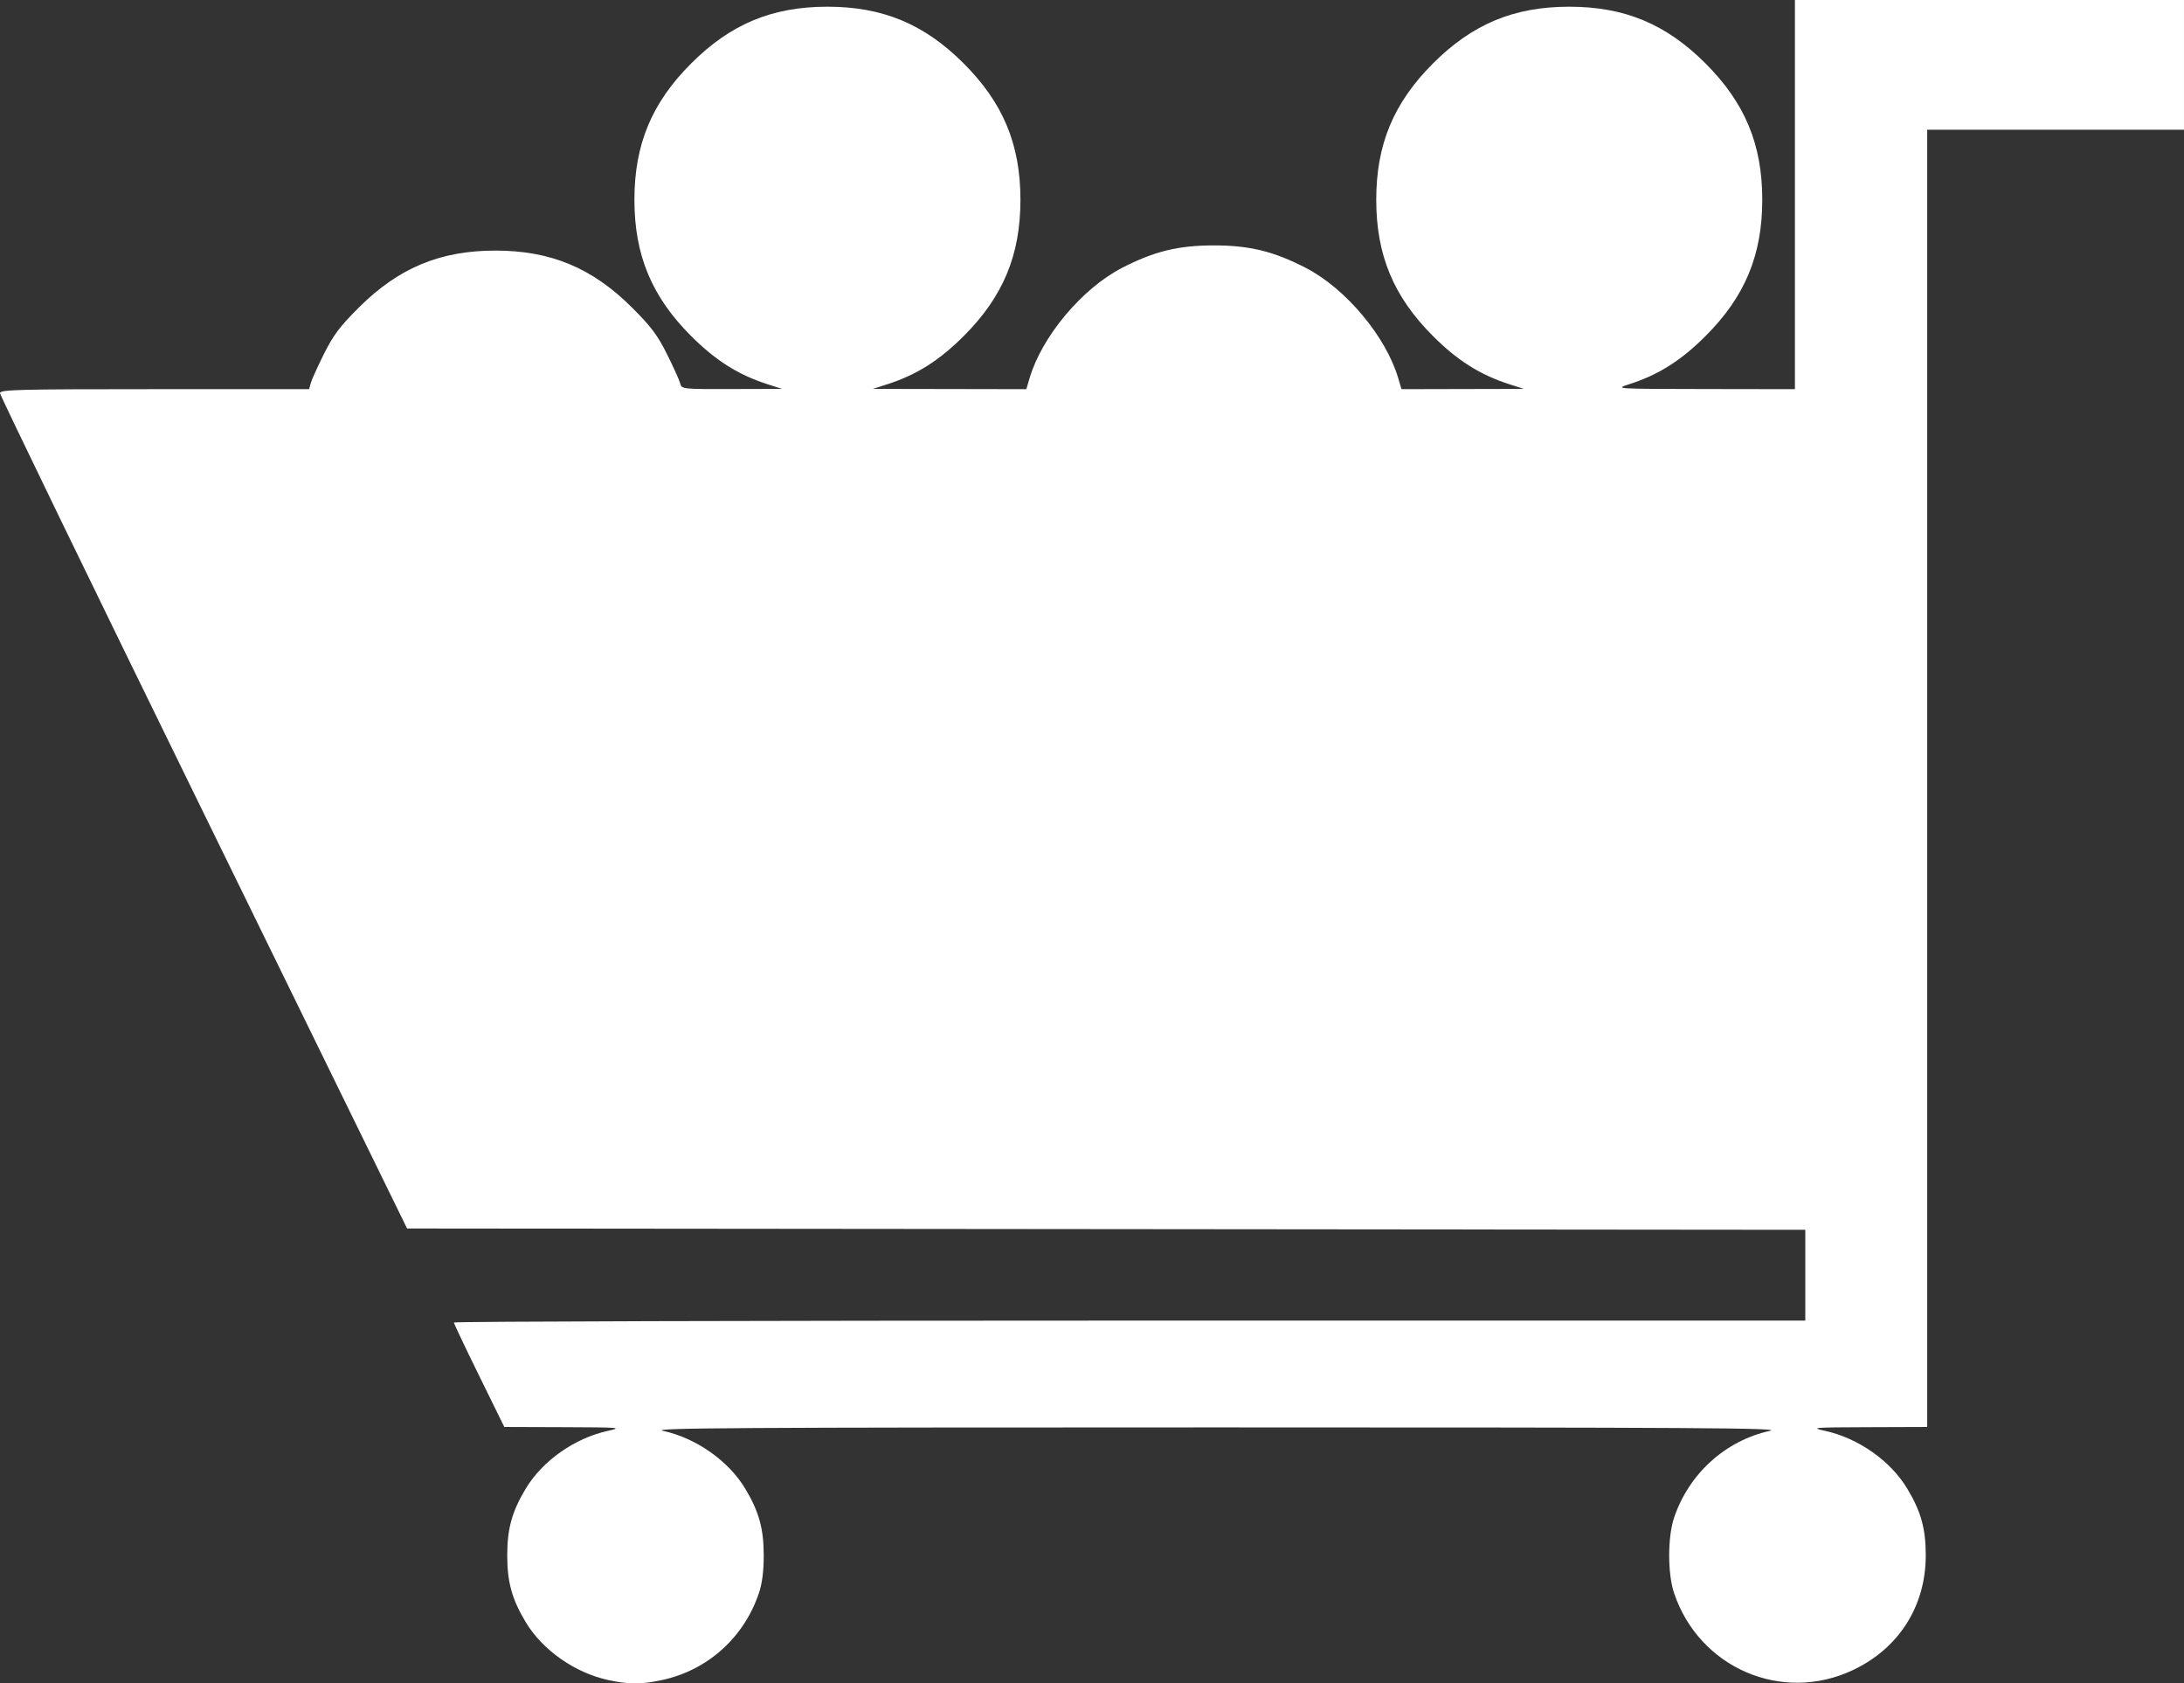 <svg fill="#FFFFFF" xmlns:dc="http://purl.org/dc/elements/1.1/" xmlns:cc="http://creativecommons.org/ns#" xmlns:rdf="http://www.w3.org/1999/02/22-rdf-syntax-ns#" xmlns:svg="http://www.w3.org/2000/svg" xmlns="http://www.w3.org/2000/svg" xmlns:sodipodi="http://sodipodi.sourceforge.net/DTD/sodipodi-0.dtd" xmlns:inkscape="http://www.inkscape.org/namespaces/inkscape" viewBox="0 0 1052.5 811.037" version="1.1" x="0px" y="0px"><rect x="0" y="0" width="1052.5" height="811.037" fill="#333333" stroke="none"/><g transform="translate(1412.305,-8564.511)"><path style="" d="m -1119.292,9373.906 c -16.031,-3.488 -31.622,-14.452 -39.687,-27.909 -6.611,-11.031 -8.879,-19.232 -8.879,-32.111 0,-12.879 2.268,-21.08 8.879,-32.112 8.065,-13.456 23.656,-24.421 39.687,-27.909 7.145,-1.555 5.848,-1.662 -21.18,-1.756 l -28.791,-0.099 -12.146,-24.701 c -6.68,-13.586 -12.146,-25.117 -12.146,-25.625 0,-0.508 146.531,-0.924 325.625,-0.924 l 325.625,0 0,-21.873 0,-21.873 -336.911,-0.315 -336.911,-0.315 -98.089,-200.269 c -53.949,-110.148 -98.089,-201.132 -98.089,-202.188 0,-1.703 8.364,-1.918 74.492,-1.918 l 74.492,0 0.732,-2.812 c 0.403,-1.547 3.26,-7.875 6.35,-14.062 4.607,-9.226 7.658,-13.282 16.963,-22.55 19.091,-19.014 39.106,-27.34 65.721,-27.34 26.615,0 46.63,8.327 65.721,27.34 9.305,9.268 12.356,13.323 16.963,22.55 3.09,6.188 5.947,12.516 6.35,14.062 0.728,2.797 0.861,2.812 24.912,2.745 l 24.18,-0.067 -6.877,-2.201 c -14.152,-4.53 -25.064,-11.401 -36.923,-23.249 -18.997,-18.979 -27.34,-39.019 -27.34,-65.665 0,-26.64 8.341,-46.675 27.34,-65.675 19,-19 39.035,-27.34 65.675,-27.34 26.64,0 46.675,8.341 65.675,27.34 19,19 27.34,39.035 27.34,65.675 0,26.646 -8.344,46.686 -27.34,65.665 -11.859,11.848 -22.771,18.719 -36.923,23.25 l -6.877,2.201 36.99,0.067 36.99,0.067 1.571,-5.312 c 5.949,-20.116 25.281,-43.178 44.52,-53.113 15.458,-7.982 27.142,-10.84 44.304,-10.84 17.163,0 28.846,2.859 44.304,10.84 19.24,9.934 38.571,32.997 44.52,53.113 l 1.571,5.312 29.49,-0.067 29.49,-0.067 -6.877,-2.201 c -14.152,-4.53 -25.064,-11.401 -36.923,-23.25 -18.997,-18.979 -27.34,-39.019 -27.34,-65.665 0,-26.64 8.341,-46.675 27.34,-65.675 19,-19 39.035,-27.34 65.675,-27.34 26.64,0 46.675,8.341 65.675,27.34 19,19 27.34,39.035 27.34,65.675 0,26.646 -8.344,46.686 -27.34,65.665 -11.859,11.848 -22.771,18.719 -36.923,23.25 -6.853,2.194 -6.728,2.202 36.561,2.269 l 43.438,0.067 0,-93.75 0,-93.75 93.75,0 93.75,0 0,31.25 0,31.25 -61.875,0 -61.875,0 0,312.5 0,312.5 -28.438,0.099 c -26.733,0.093 -27.981,0.199 -20.826,1.756 16.031,3.488 31.622,14.452 39.687,27.909 6.611,11.031 8.879,19.232 8.879,32.112 0,24.355 -12.86,44.667 -34.927,55.168 -34.23,16.288 -74.221,-0.864 -86.369,-37.043 -3.134,-9.332 -3.134,-26.918 0,-36.25 7.131,-21.238 24.78,-37.222 46.258,-41.895 6.402,-1.393 -35.998,-1.656 -266.764,-1.656 -230.766,0 -273.165,0.263 -266.764,1.656 16.031,3.488 31.622,14.452 39.687,27.909 6.611,11.031 8.879,19.232 8.879,32.112 0,7.624 -0.744,13.466 -2.308,18.125 -7.227,21.523 -24.827,37.286 -46.841,41.952 -10.045,2.129 -15.901,2.116 -25.889,-0.057 z" fill="#FFFFFF"></path></g></svg>